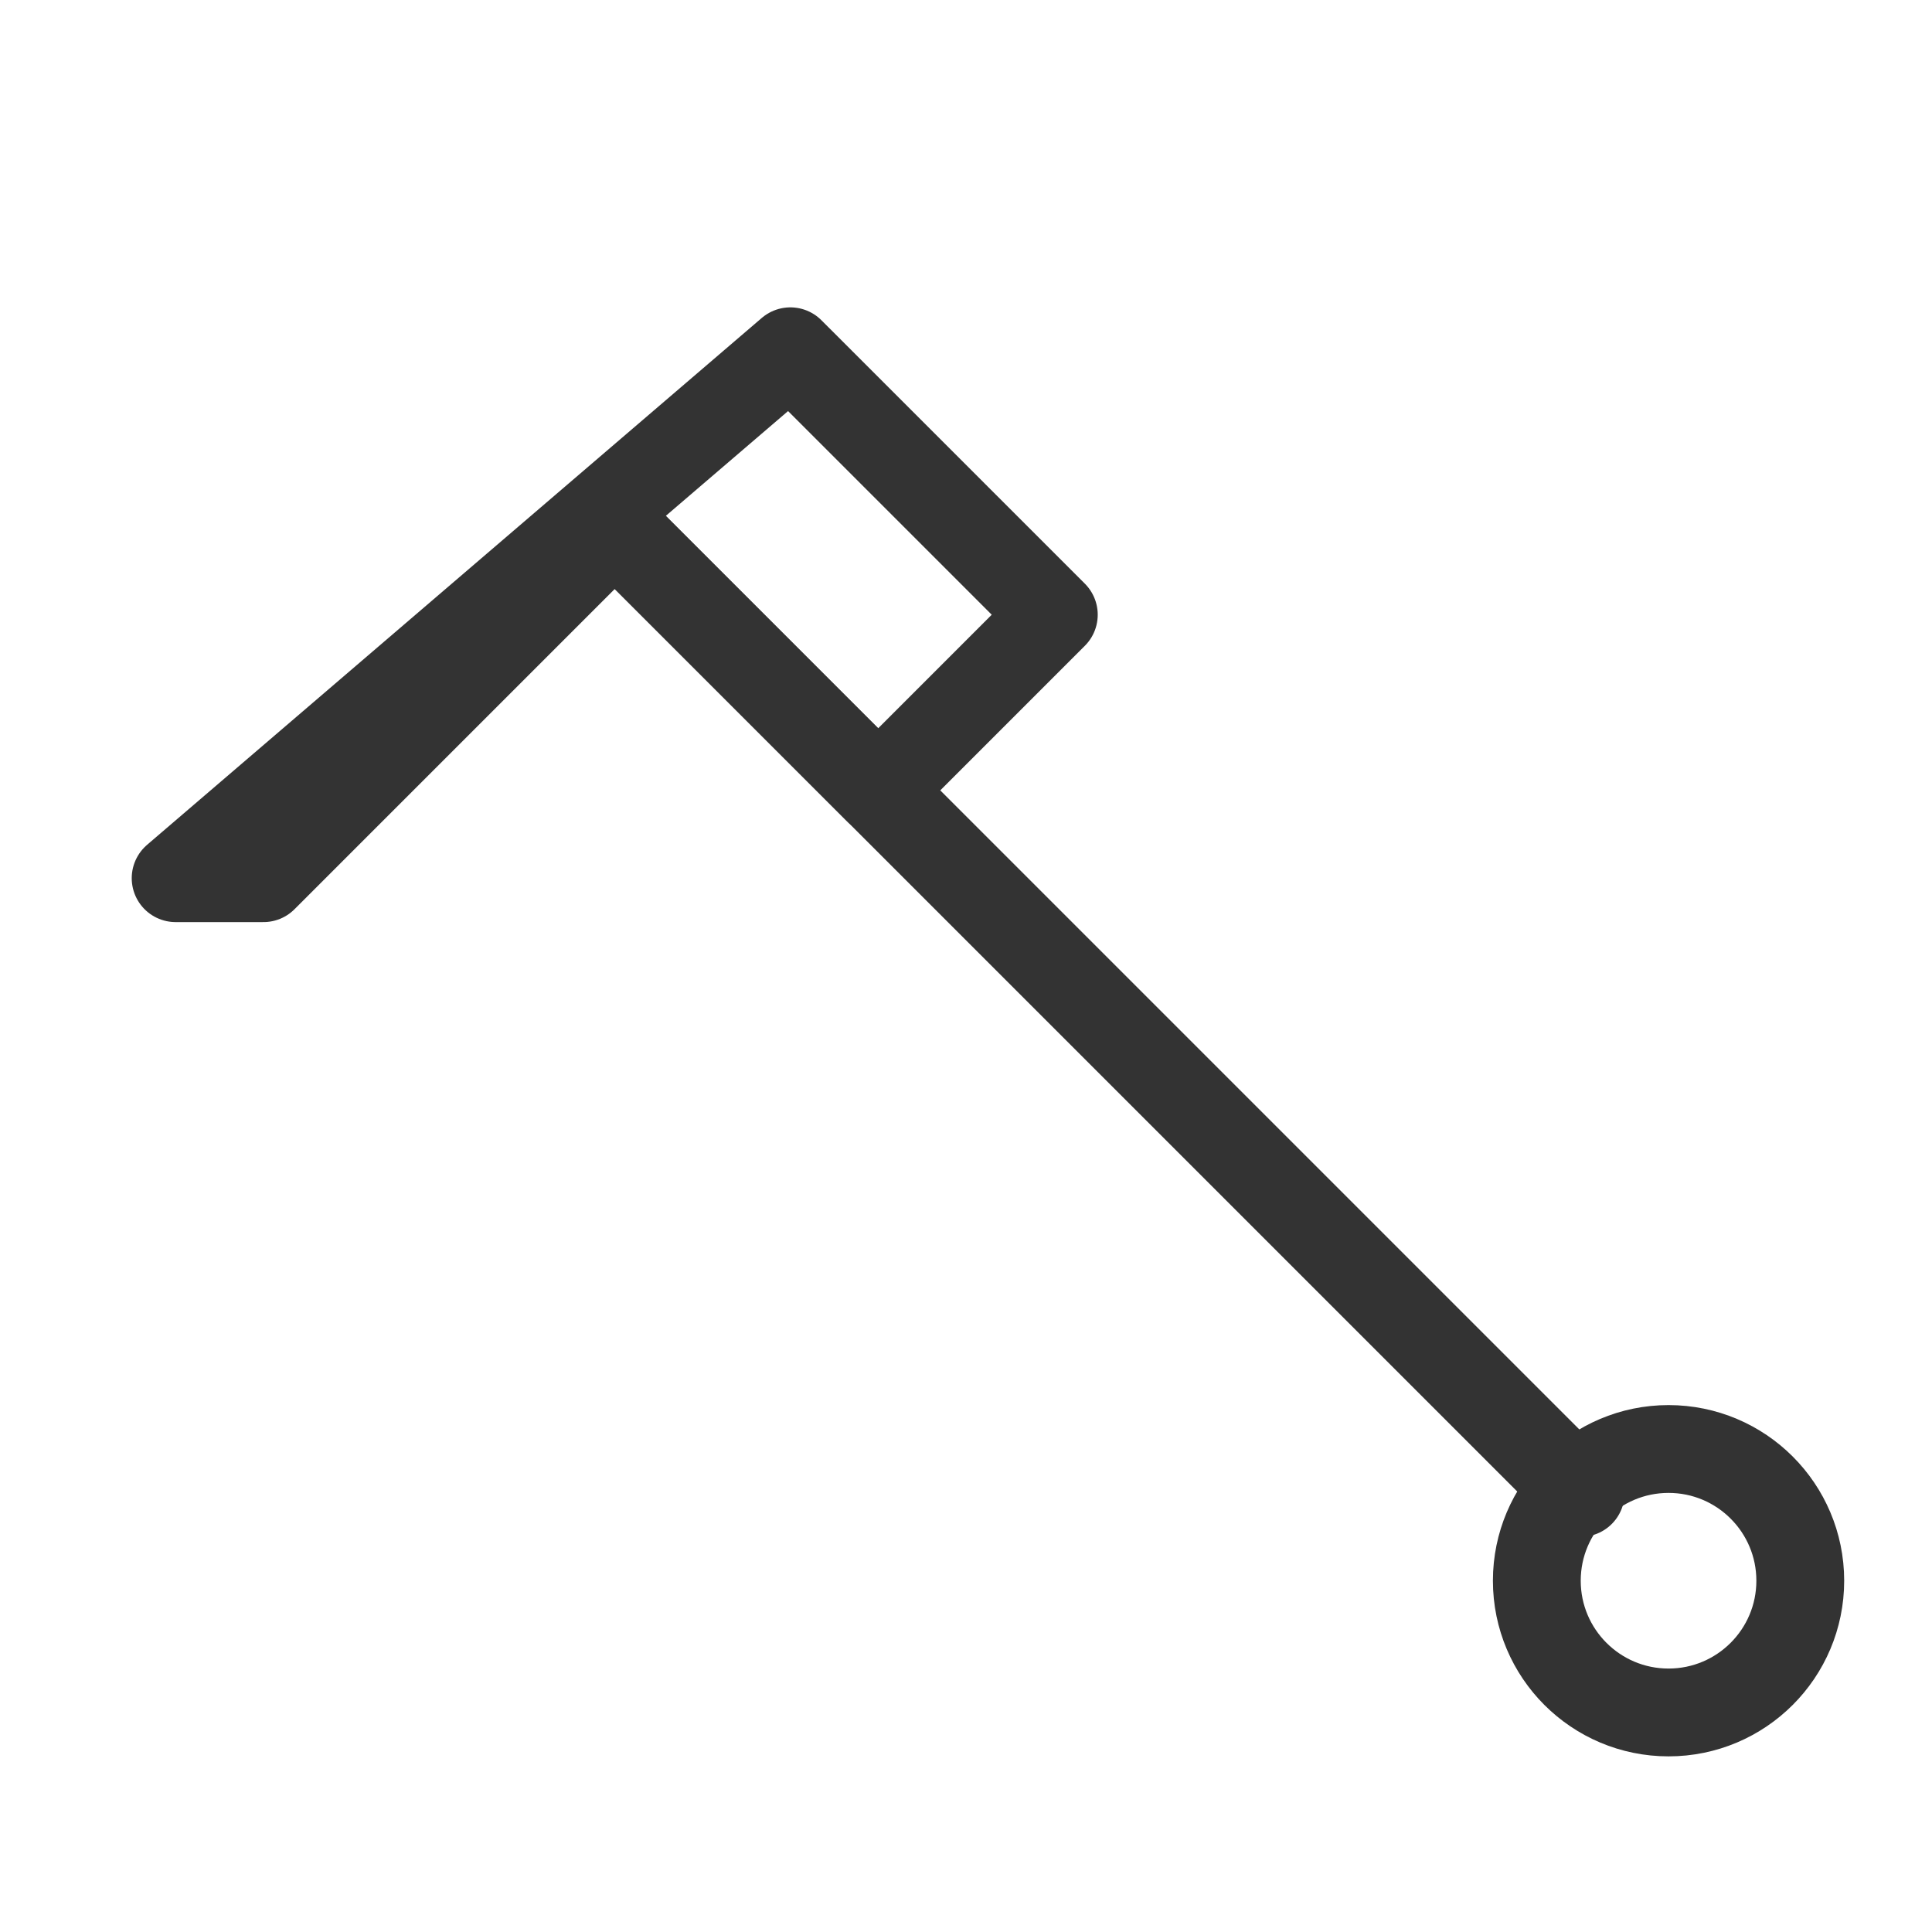  <svg xmlns="http://www.w3.org/2000/svg" viewBox="0 0 22 22" width="64" height="64">
          <polyline points="3,10 7,6 10,9 12,7 9,4 2,10 3,10" fill="none" stroke="#333" stroke-width="1" stroke-linejoin="round" stroke-linecap="round"/>
          <polyline points="7,6 18,17" fill="none" stroke="#333" stroke-width="1" stroke-linecap="round"/>
          <circle cx="19" cy="18" r="1.5" fill="none" stroke="#333" stroke-width="1"/>
        </svg>